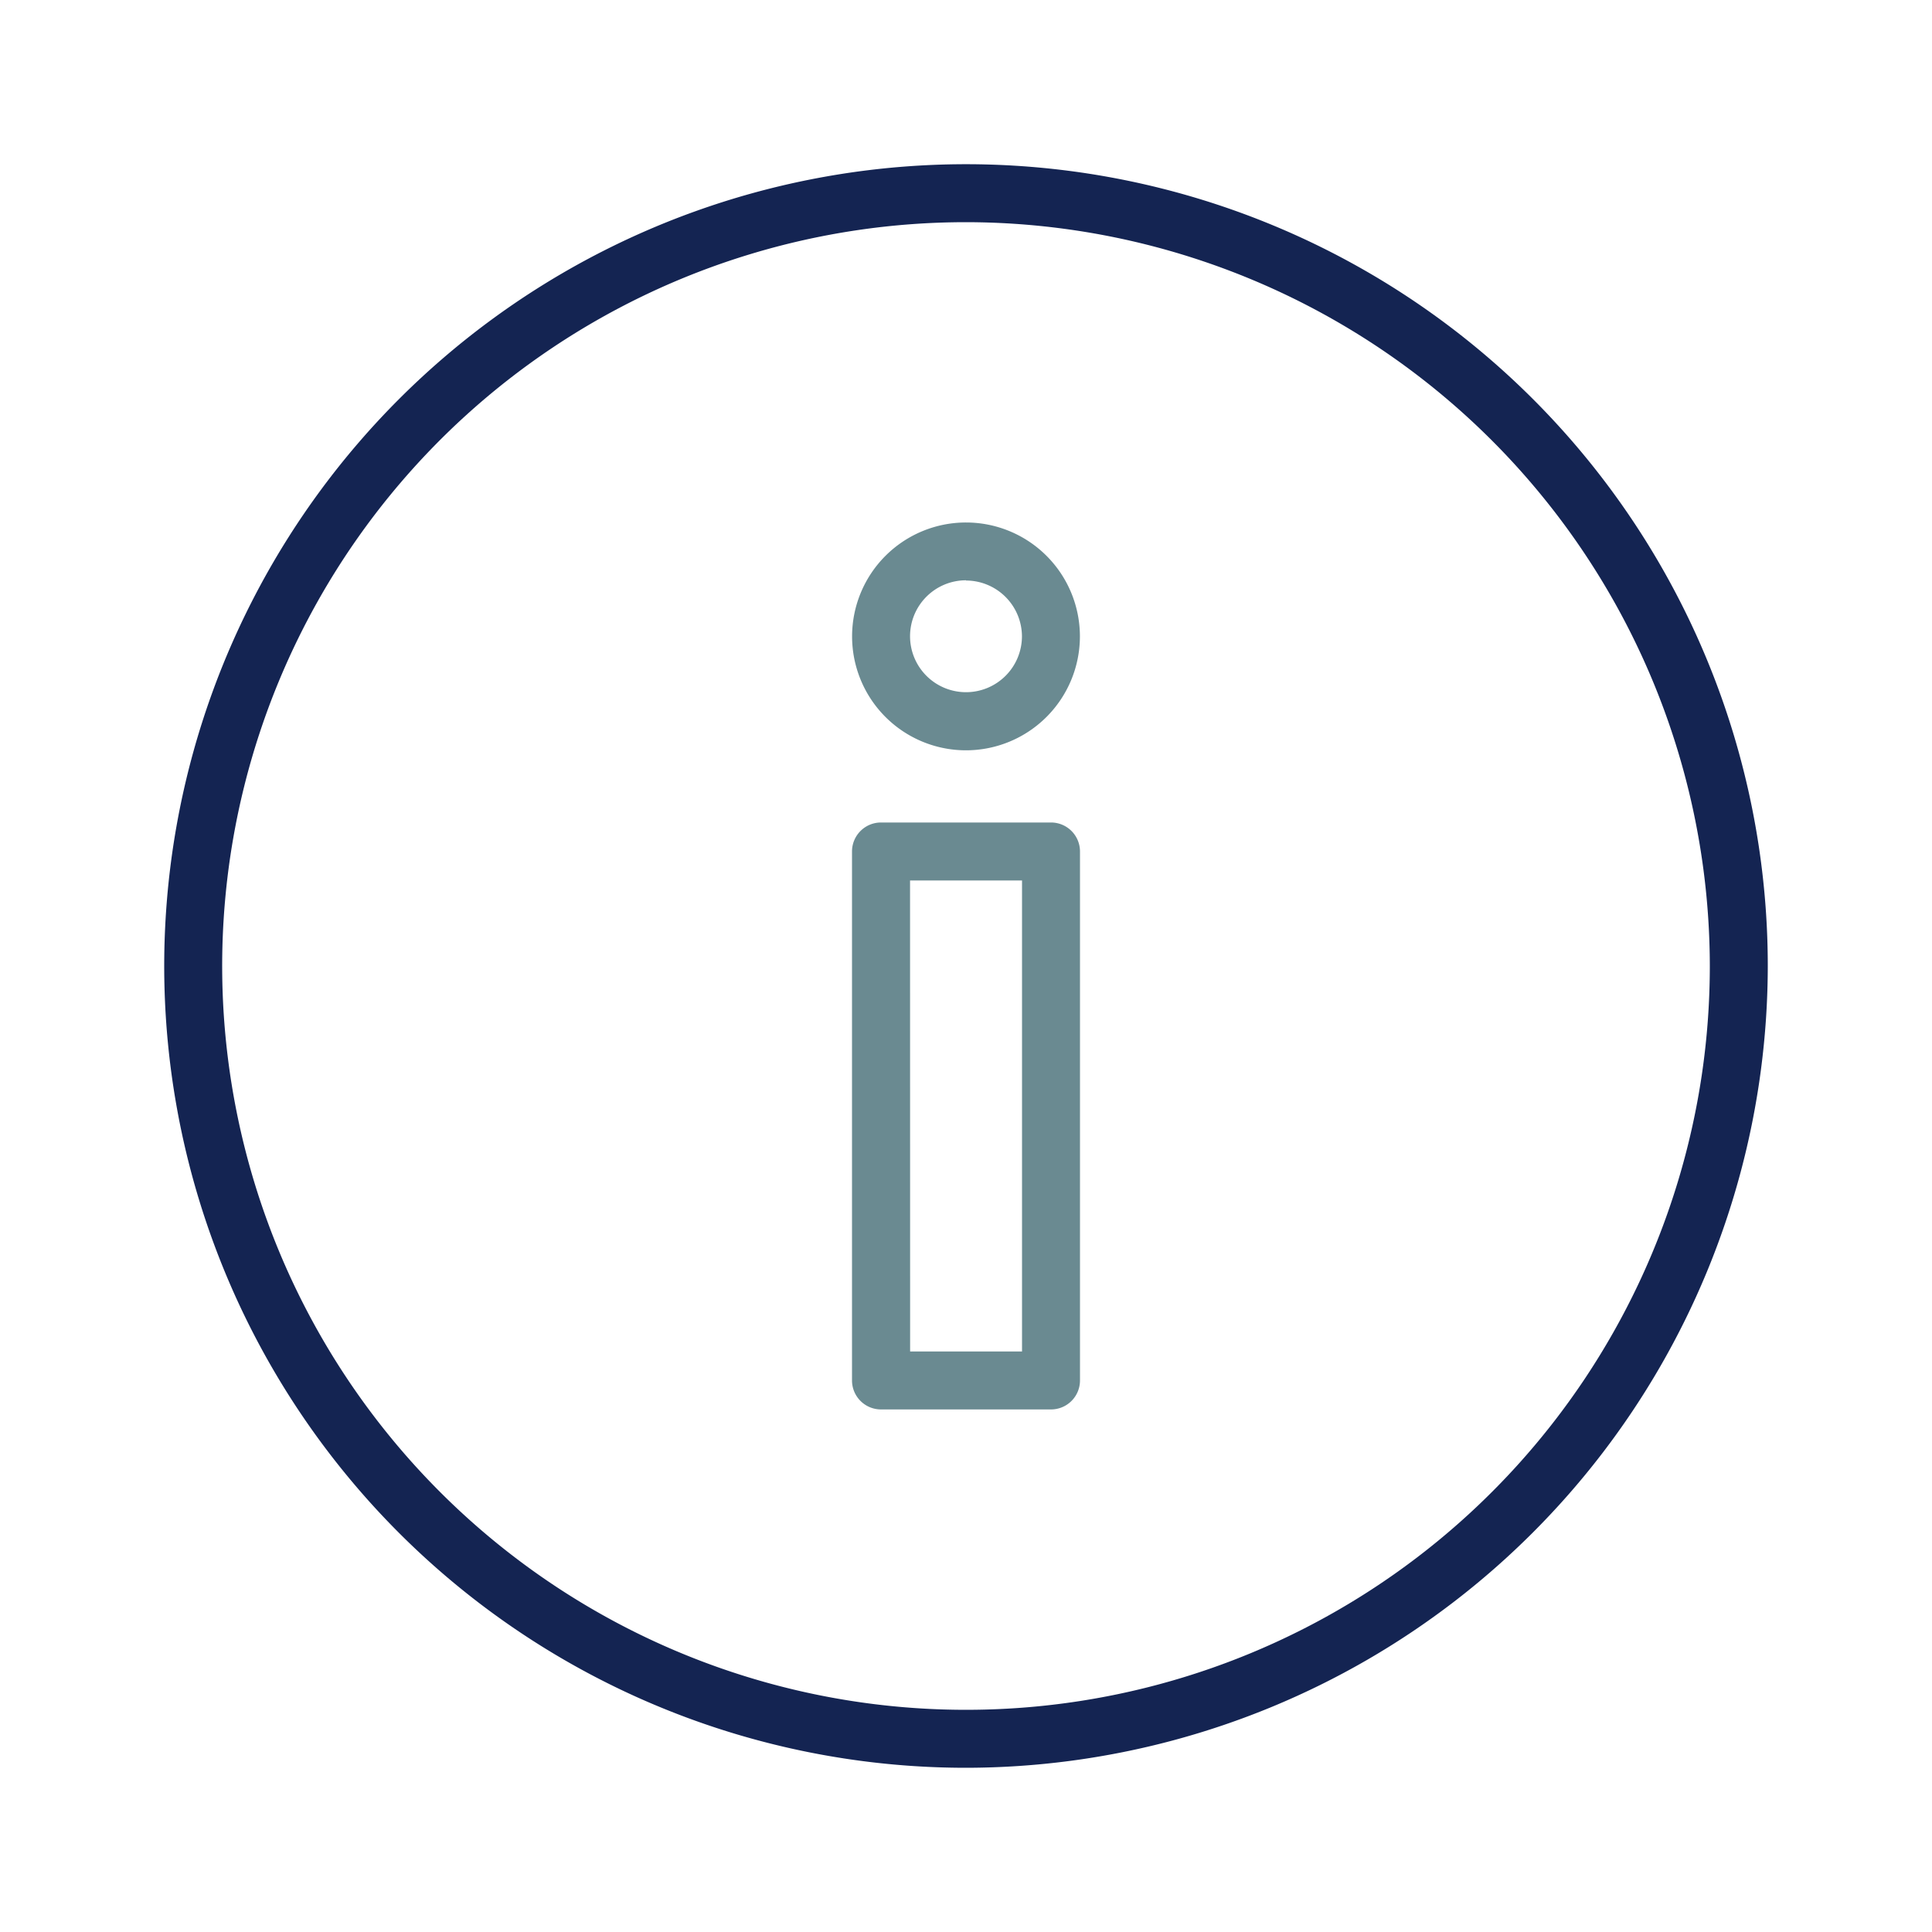 <svg xmlns="http://www.w3.org/2000/svg" viewBox="0 0 25 25" id="information"><path fill="#142452" d="M12.5,22.875A10.375,10.375,0,1,1,22.875,12.5,10.386,10.386,0,0,1,12.5,22.875Zm0-20A9.625,9.625,0,1,0,22.125,12.5,9.636,9.636,0,0,0,12.5,2.875Z"></path><path fill="#6A8A91" d="M13.6 18.238H11.4a.375.375 0 0 1-.375-.375V11.018a.375.375 0 0 1 .375-.375h2.2a.375.375 0 0 1 .375.375v6.845A.375.375 0 0 1 13.6 18.238zm-1.823-.75h1.448V11.393H11.776zM12.5 9.709a1.474 1.474 0 1 1 1.474-1.473A1.475 1.475 0 0 1 12.5 9.709zm0-2.2a.724.724 0 1 0 .724.724A.725.725 0 0 0 12.5 7.512z"></path></svg>